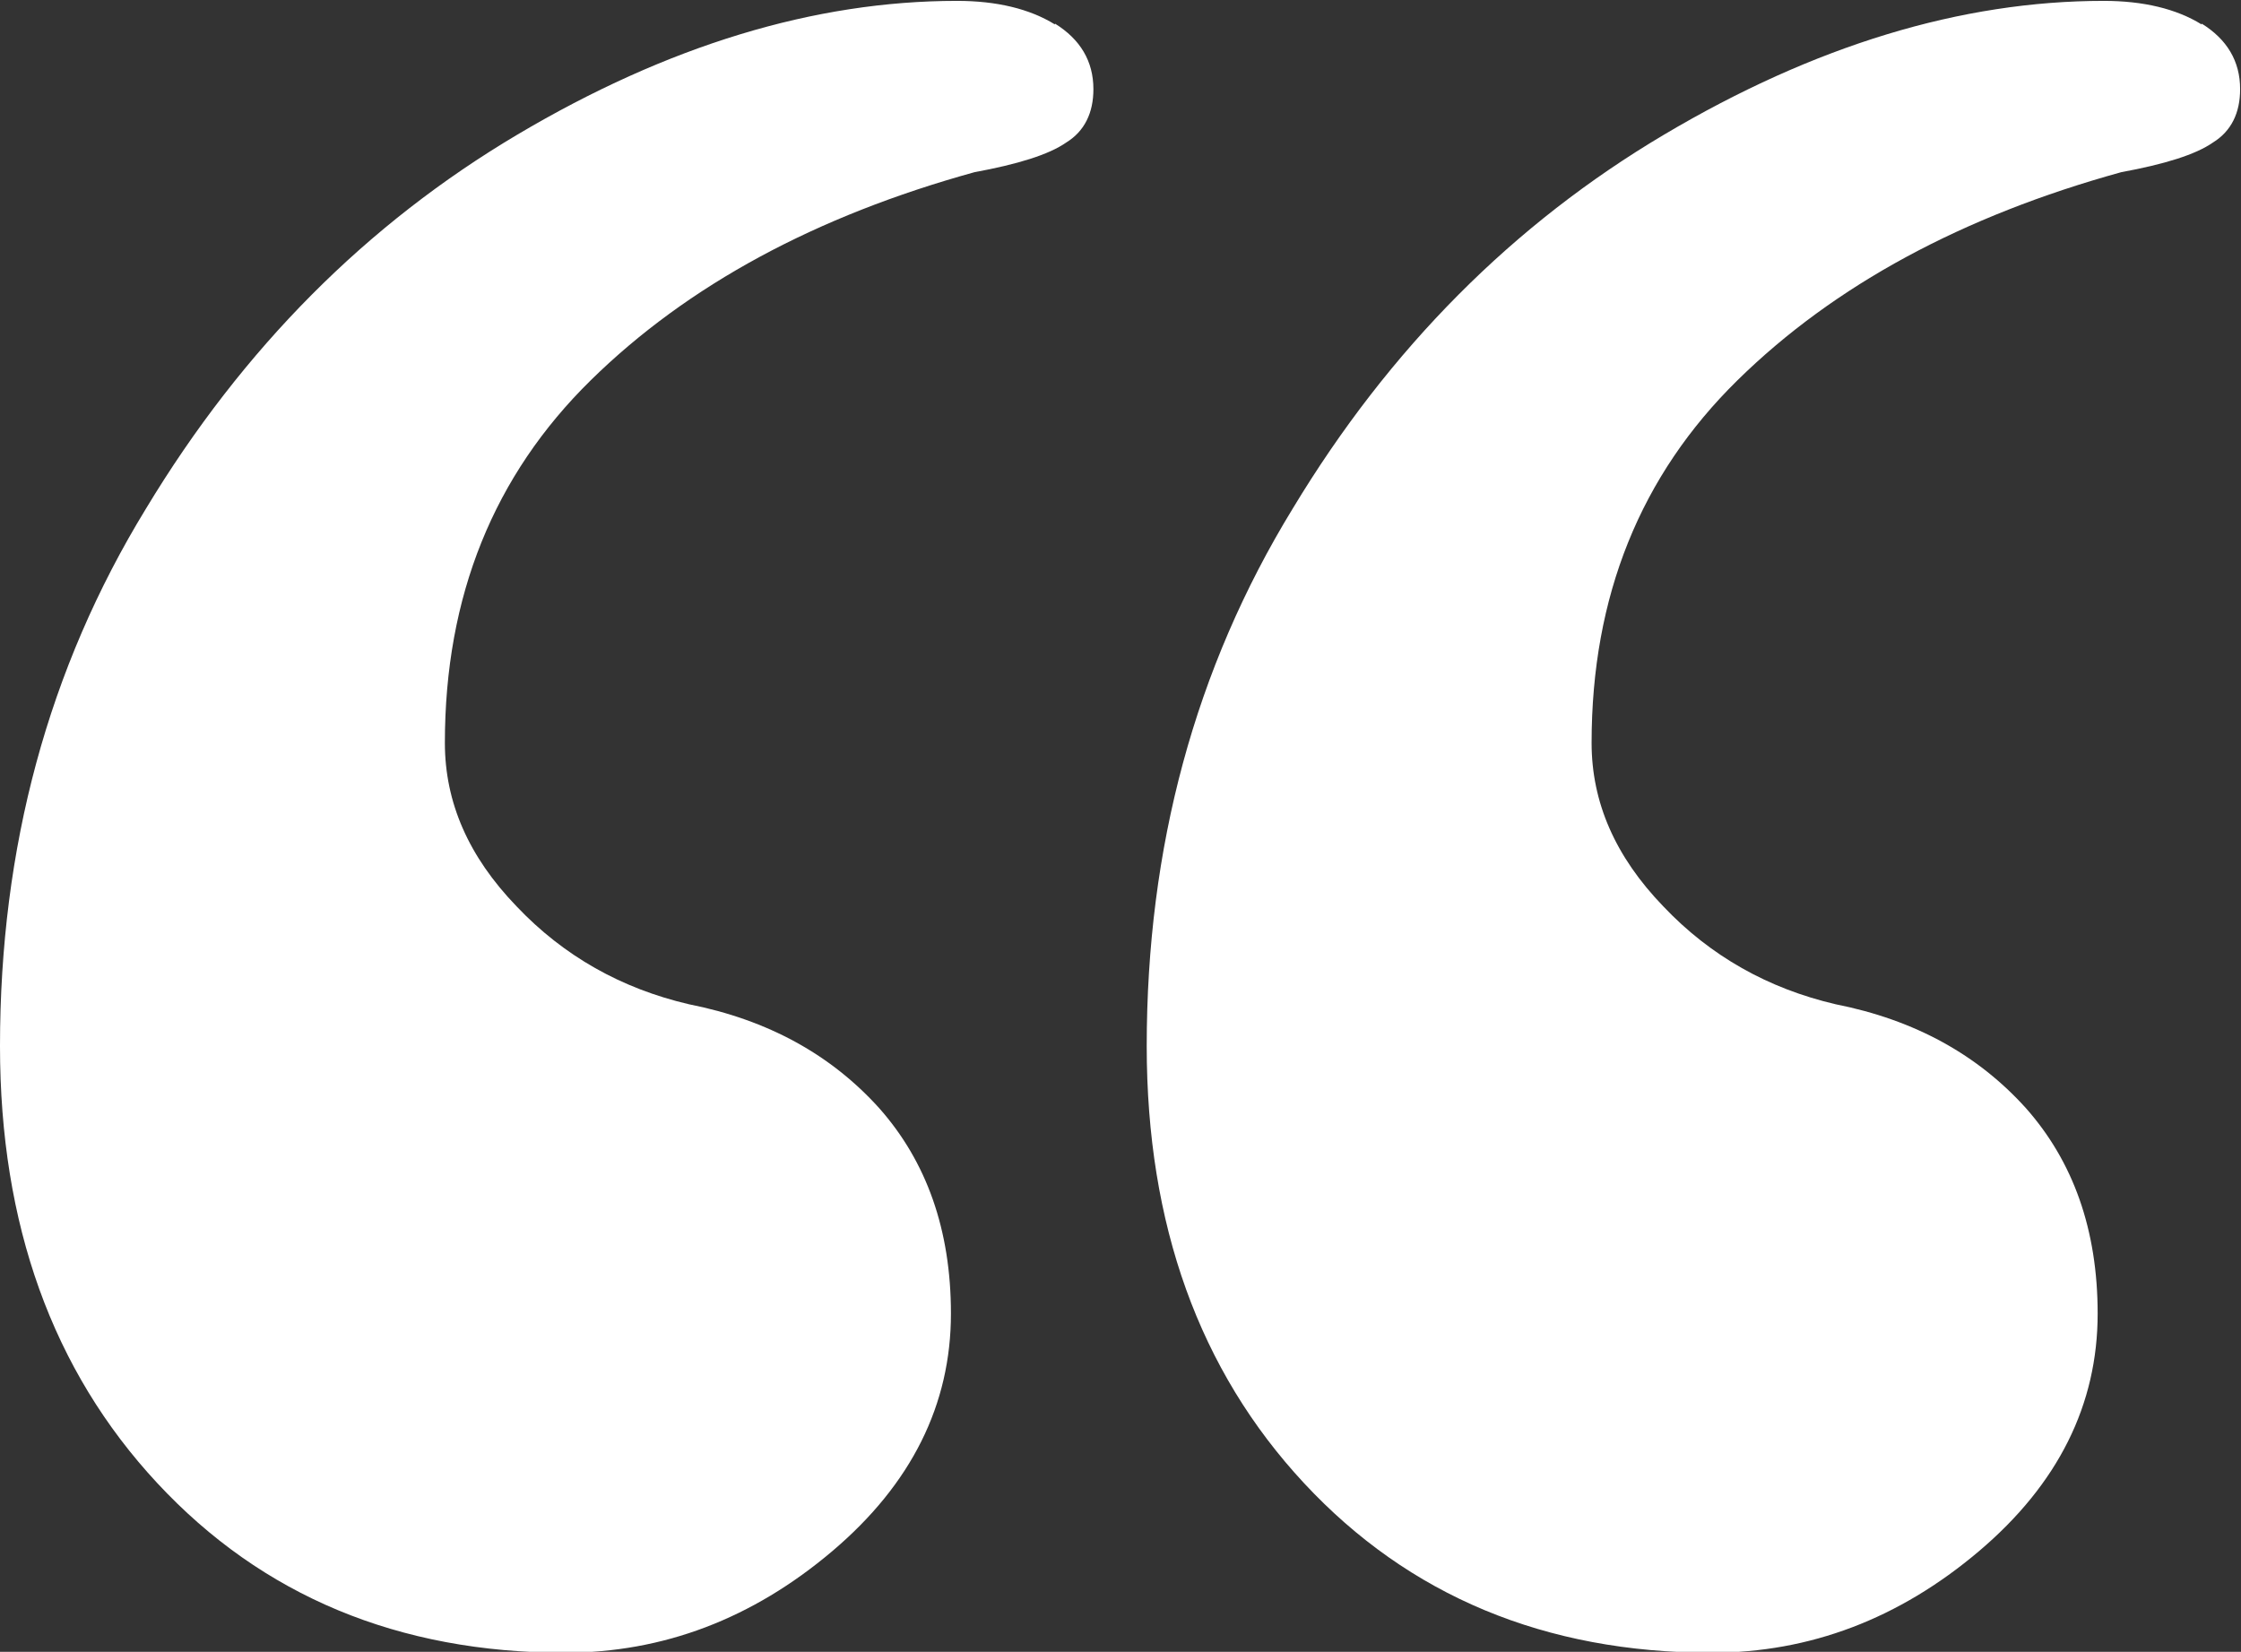 <?xml version="1.0" encoding="UTF-8"?>
<svg id="close-quotes-Layer_2" data-name="close-quotes-Layer 2" xmlns="http://www.w3.org/2000/svg" viewBox="0 0 25.64 18.9">
  <rect x="0" y="0" width="25.64" height="18.9" fill="#333333" stroke="none"/>
  <defs>
    <style>
      .cls-1 {
        fill: #fff;
      }
    </style>
  </defs>
  <g id="close-quotes-Layer_1-2" data-name="close-quotes-Layer 1">
    <path class="cls-1" d="m12.07.27c.29.18.44.43.44.75,0,.27-.1.48-.31.61-.2.14-.56.25-1.05.34-1.81.5-3.28,1.29-4.39,2.38-1.11,1.09-1.67,2.47-1.67,4.15,0,.68.27,1.3.82,1.87.54.57,1.2.94,1.97,1.12.91.18,1.63.58,2.18,1.19.54.61.82,1.39.82,2.35,0,1.04-.45,1.95-1.36,2.72-.91.77-1.93,1.16-3.06,1.16-1.9,0-3.46-.65-4.66-1.94-1.2-1.29-1.8-2.96-1.8-5,0-2.27.55-4.32,1.67-6.15,1.11-1.84,2.53-3.26,4.25-4.28,1.72-1.02,3.4-1.53,5.03-1.53.45,0,.83.09,1.12.27Zm13.12,0c.29.18.44.43.44.75,0,.27-.1.48-.31.61-.2.14-.56.25-1.05.34-1.81.5-3.28,1.29-4.39,2.38-1.11,1.09-1.67,2.47-1.67,4.15,0,.68.27,1.3.82,1.87.54.57,1.2.94,1.97,1.12.91.18,1.63.58,2.18,1.19.54.61.82,1.39.82,2.35,0,1.04-.45,1.95-1.36,2.72-.91.77-1.93,1.16-3.06,1.16-1.9,0-3.46-.65-4.66-1.94-1.2-1.29-1.8-2.96-1.8-5,0-2.27.55-4.32,1.67-6.15,1.11-1.84,2.53-3.26,4.25-4.28,1.72-1.02,3.4-1.53,5.03-1.53.45,0,.83.09,1.12.27Z"/>
  </g>
</svg>
